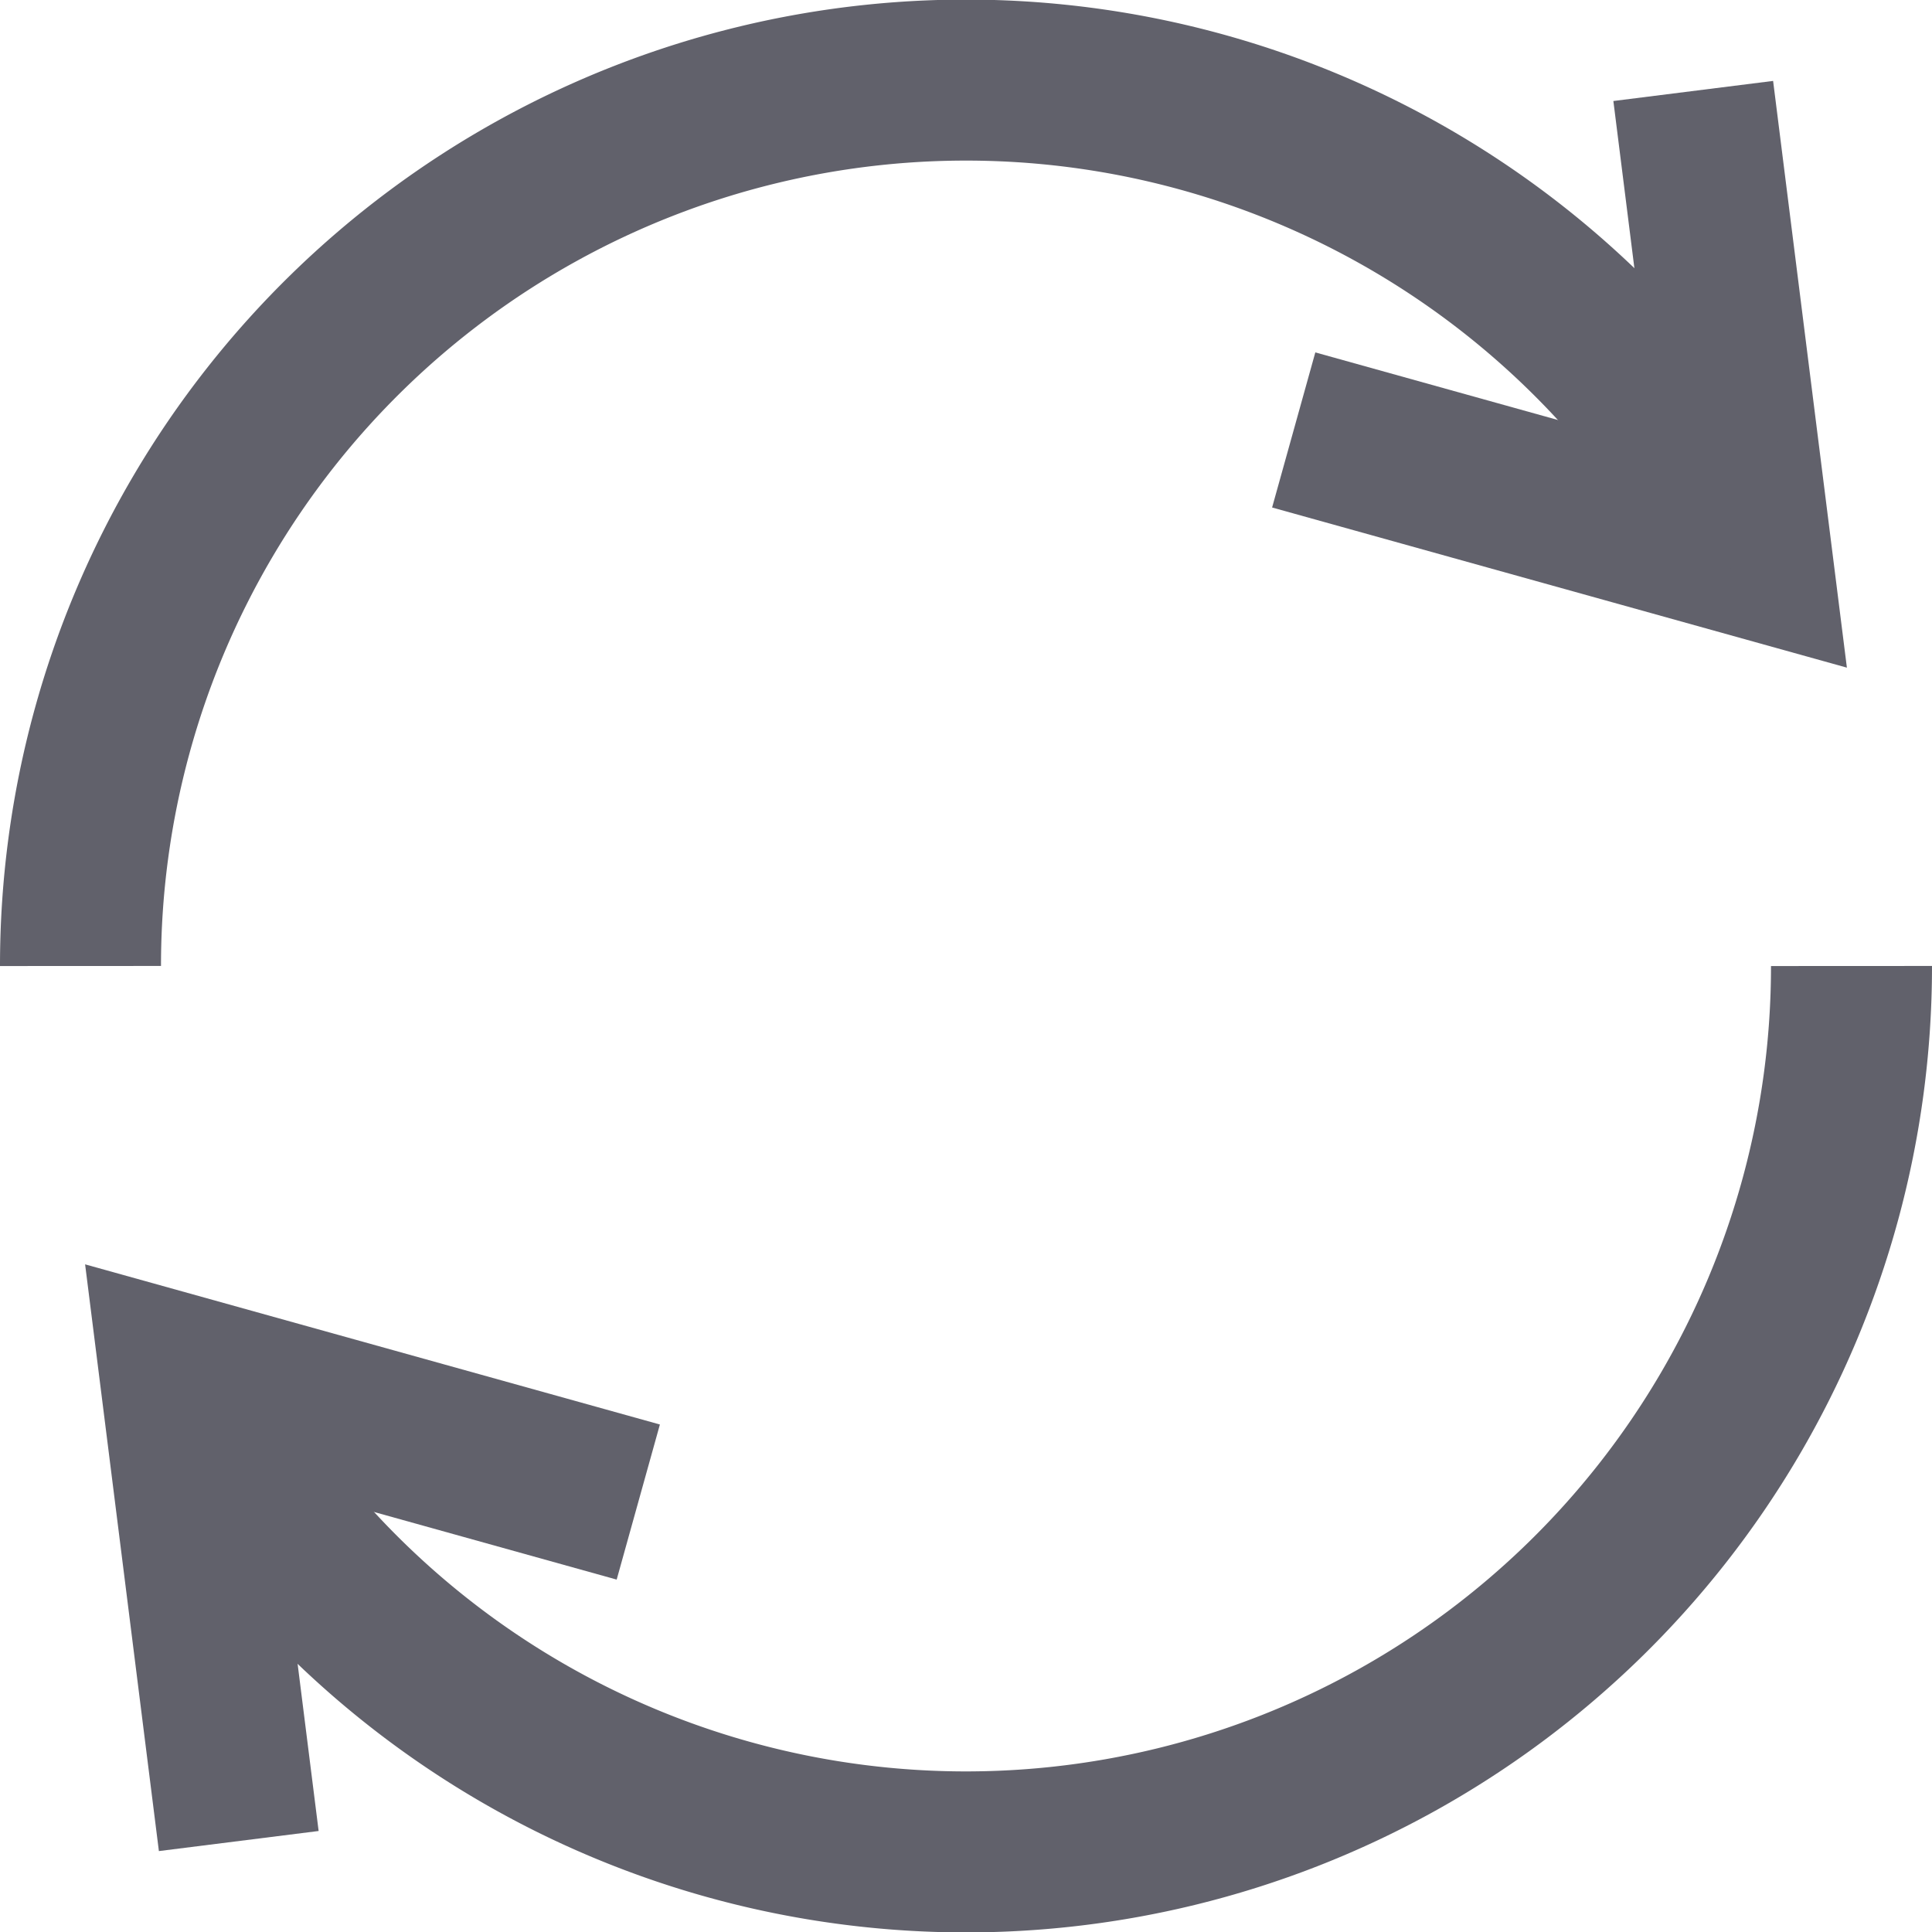 <svg xmlns="http://www.w3.org/2000/svg" height="24" width="24" viewBox="0 0 24 24"><polyline data-color="color-2" points="7.929 18.659 2.237 17.073 2.966 22.87" fill="none" stroke="#61616b" stroke-width="2"></polyline><path data-cap="butt" data-color="color-2" d="M23,12A11,11,0,0,1,2.237,17.073" fill="none" stroke="#61616b" stroke-width="2"></path><polyline points="16.071 5.341 21.763 6.927 21.034 1.13" fill="none" stroke="#61616b" stroke-width="2"></polyline><path data-cap="butt" d="M1,12A11,11,0,0,1,21.763,6.927" fill="none" stroke="#61616b" stroke-width="2"></path></svg>